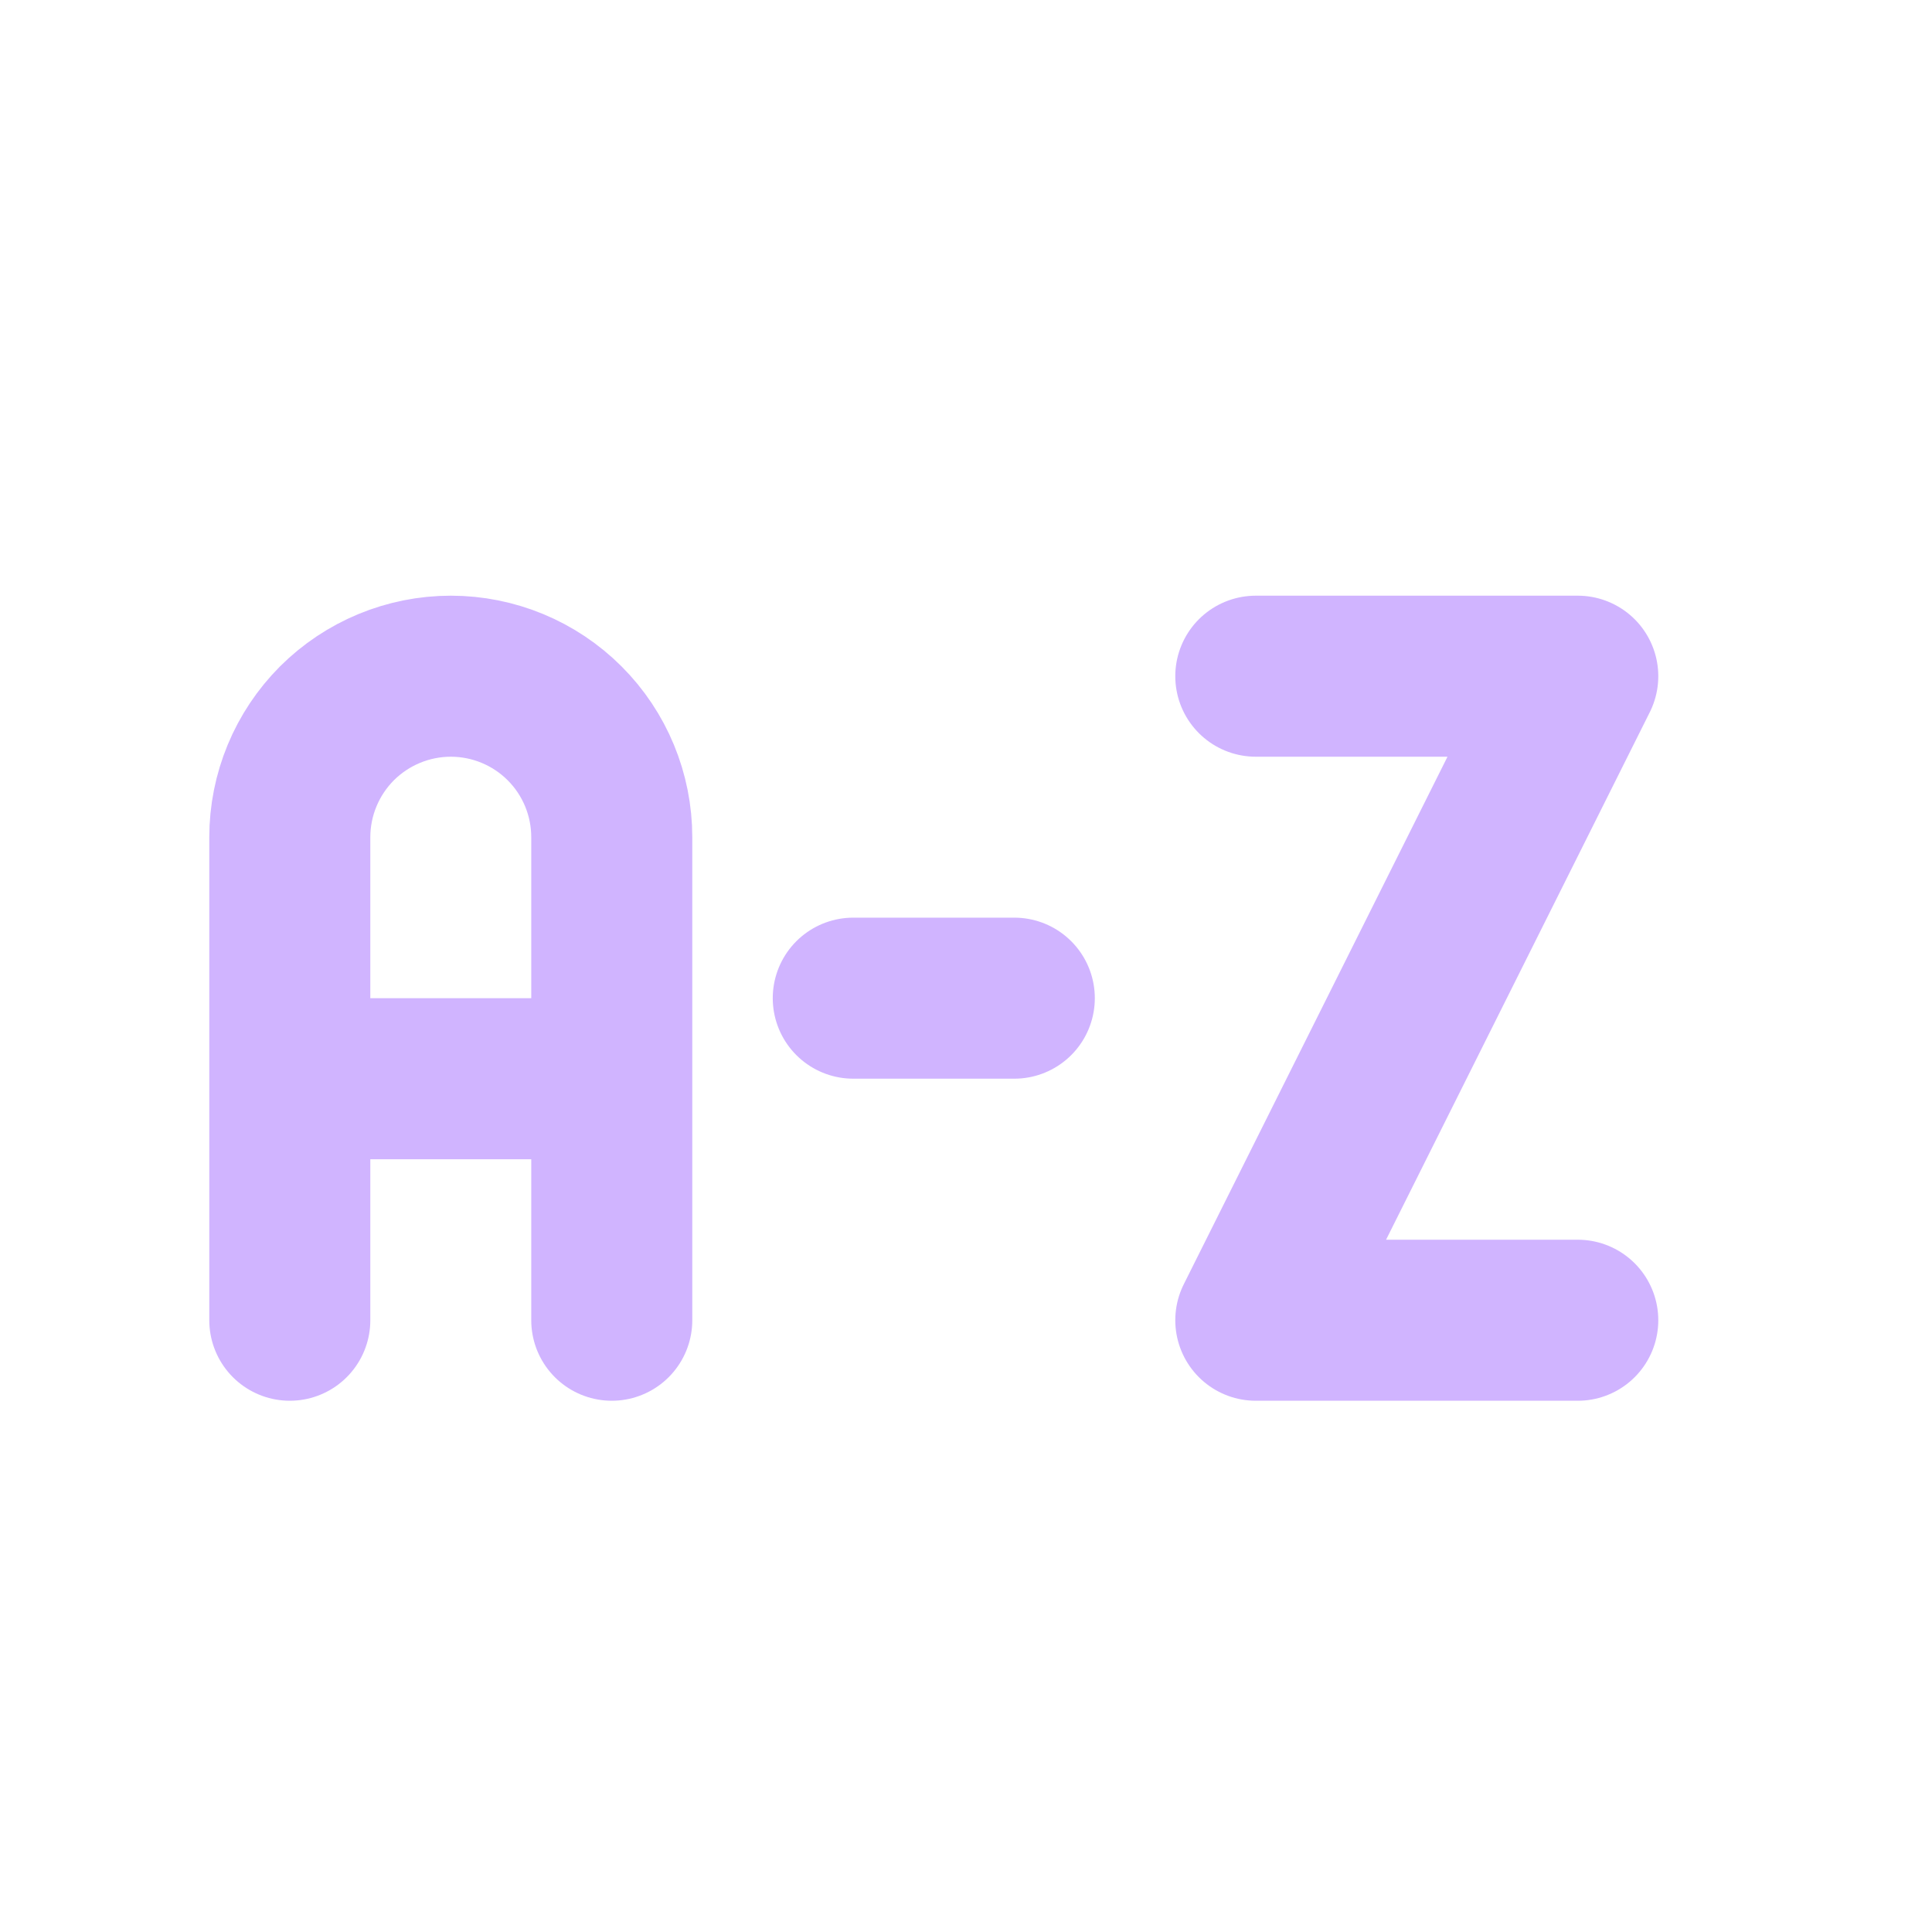 <svg width="20" height="20" viewBox="0 0 20 20" fill="none" xmlns="http://www.w3.org/2000/svg">
<path d="M13 7H16.333L13 13.667H16.333M3 13.667V8.667C3 8.225 3.176 7.801 3.488 7.488C3.801 7.176 4.225 7 4.667 7C5.109 7 5.533 7.176 5.845 7.488C6.158 7.801 6.333 8.225 6.333 8.667V13.667M3 11.167H6.333M8.833 10.333H10.5" stroke="#D0B4FF" stroke-width="1.667" stroke-linecap="round" stroke-linejoin="round"/>
</svg>
